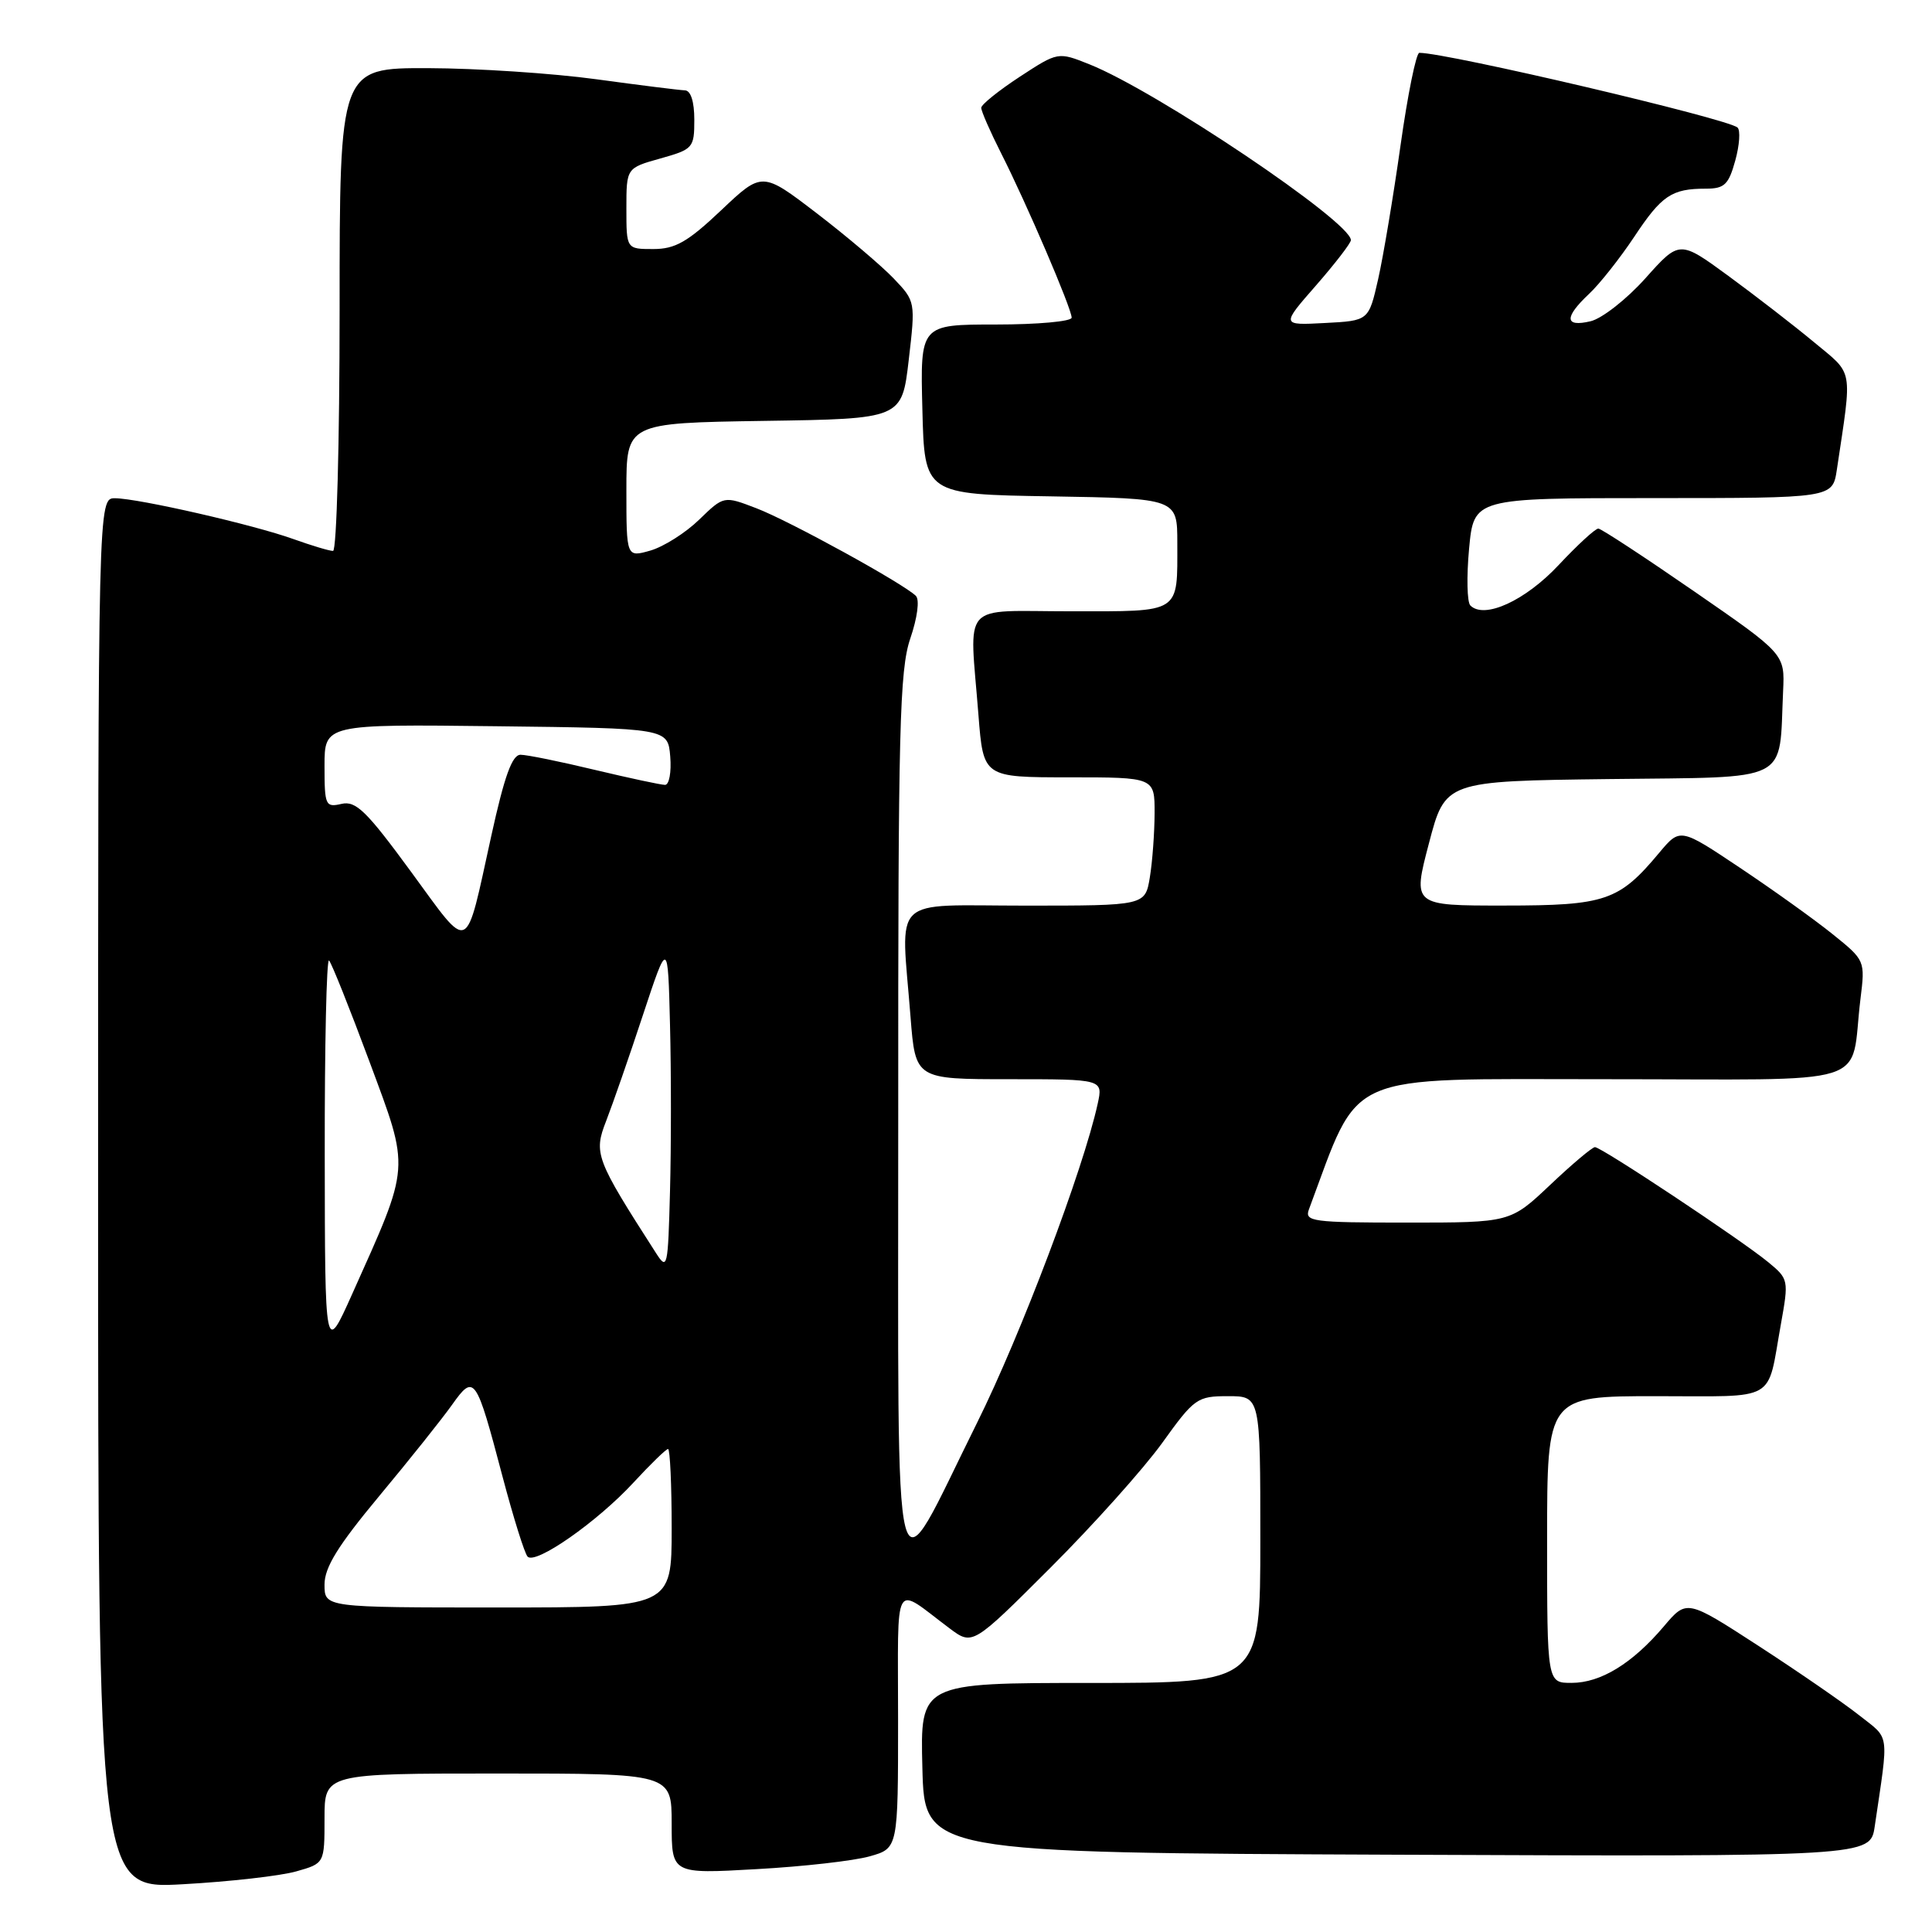 <?xml version="1.0" encoding="UTF-8" standalone="no"?>
<!DOCTYPE svg PUBLIC "-//W3C//DTD SVG 1.1//EN" "http://www.w3.org/Graphics/SVG/1.1/DTD/svg11.dtd" >
<svg xmlns="http://www.w3.org/2000/svg" xmlns:xlink="http://www.w3.org/1999/xlink" version="1.1" viewBox="0 0 256 256">
 <g >
 <path fill="currentColor"
d=" M 39.25 247.97 C 43.00 246.91 43.00 246.91 43.00 240.95 C 43.00 235.00 43.00 235.00 66.00 235.00 C 89.00 235.00 89.00 235.00 89.00 241.65 C 89.00 248.31 89.00 248.31 100.25 247.67 C 106.44 247.33 113.19 246.56 115.25 245.97 C 119.00 244.91 119.00 244.91 119.00 227.83 C 119.00 208.72 118.23 210.08 125.83 215.77 C 128.87 218.04 128.87 218.04 139.18 207.74 C 144.86 202.07 151.51 194.64 153.98 191.22 C 158.26 185.26 158.63 185.00 162.73 185.00 C 167.00 185.00 167.00 185.00 167.00 204.00 C 167.00 223.00 167.00 223.00 144.47 223.00 C 121.93 223.00 121.93 223.00 122.22 234.25 C 122.50 245.50 122.50 245.50 185.16 245.76 C 247.82 246.01 247.82 246.01 248.41 242.01 C 250.29 229.25 250.47 230.54 246.32 227.26 C 244.22 225.60 238.22 221.47 233.00 218.08 C 223.50 211.92 223.50 211.92 220.47 215.50 C 216.31 220.41 212.11 222.99 208.25 222.99 C 205.00 223.00 205.00 223.00 205.00 204.00 C 205.00 185.00 205.00 185.00 219.43 185.00 C 235.73 185.00 234.09 185.94 235.97 175.50 C 237.03 169.59 237.01 169.47 234.27 167.22 C 230.70 164.28 212.20 152.00 211.34 152.00 C 210.99 152.00 208.31 154.25 205.41 157.00 C 200.12 162.00 200.12 162.00 186.45 162.00 C 173.85 162.00 172.84 161.86 173.44 160.25 C 180.34 141.77 177.54 143.00 212.62 143.00 C 249.10 143.00 245.06 144.27 246.52 132.38 C 247.15 127.28 247.14 127.25 242.83 123.78 C 240.45 121.86 234.93 117.91 230.56 114.99 C 222.63 109.69 222.63 109.69 219.87 112.98 C 214.53 119.38 212.76 119.99 199.34 119.99 C 187.17 120.00 187.17 120.00 189.34 111.75 C 191.50 103.50 191.50 103.50 213.21 103.23 C 237.64 102.93 235.70 103.91 236.27 91.58 C 236.50 86.66 236.50 86.66 224.50 78.37 C 217.90 73.81 212.18 70.06 211.79 70.04 C 211.40 70.02 209.03 72.20 206.52 74.88 C 202.10 79.60 196.68 82.08 194.83 80.23 C 194.39 79.79 194.32 76.41 194.66 72.72 C 195.29 66.00 195.29 66.00 219.06 66.00 C 242.82 66.00 242.82 66.00 243.39 62.25 C 245.45 48.48 245.67 49.75 240.34 45.32 C 237.68 43.11 232.58 39.17 229.02 36.56 C 222.54 31.82 222.54 31.82 218.02 36.88 C 215.53 39.66 212.26 42.22 210.75 42.57 C 207.31 43.38 207.24 42.06 210.55 38.95 C 211.95 37.64 214.64 34.24 216.53 31.40 C 220.18 25.89 221.50 25.00 226.03 25.00 C 228.50 25.00 229.05 24.47 229.93 21.28 C 230.50 19.23 230.63 17.26 230.23 16.90 C 228.92 15.72 191.79 7.00 188.07 7.00 C 187.65 7.00 186.53 12.51 185.58 19.25 C 184.63 25.99 183.29 33.98 182.61 37.00 C 181.36 42.50 181.36 42.50 175.55 42.80 C 169.75 43.11 169.75 43.11 174.38 37.82 C 176.92 34.91 179.00 32.21 179.00 31.82 C 179.00 29.38 153.25 12.07 144.35 8.52 C 140.19 6.86 140.19 6.86 135.11 10.18 C 132.32 12.01 130.03 13.85 130.02 14.28 C 130.01 14.71 131.19 17.41 132.64 20.28 C 136.00 26.90 142.00 40.89 142.00 42.09 C 142.00 42.59 137.49 43.00 131.97 43.00 C 121.93 43.00 121.93 43.00 122.22 54.25 C 122.50 65.50 122.50 65.50 139.25 65.77 C 156.00 66.05 156.00 66.05 156.00 71.94 C 156.00 81.39 156.61 81.00 141.89 81.00 C 127.08 81.00 128.46 79.44 129.65 94.75 C 130.30 103.00 130.30 103.00 141.65 103.00 C 153.00 103.00 153.00 103.00 152.99 107.75 C 152.98 110.36 152.70 114.19 152.36 116.25 C 151.74 120.00 151.74 120.00 135.87 120.00 C 117.73 120.00 119.38 118.40 120.65 134.75 C 121.30 143.00 121.30 143.00 133.73 143.00 C 146.16 143.00 146.16 143.00 145.45 146.25 C 143.54 154.97 135.26 176.87 129.48 188.50 C 118.00 211.58 119.05 215.64 119.02 147.93 C 119.00 96.51 119.20 88.78 120.62 84.60 C 121.56 81.85 121.87 79.47 121.36 78.96 C 119.74 77.34 104.57 69.00 100.21 67.34 C 95.91 65.69 95.91 65.69 92.64 68.86 C 90.84 70.61 87.94 72.44 86.19 72.95 C 83.00 73.86 83.00 73.86 83.00 64.95 C 83.00 56.05 83.00 56.05 101.25 55.77 C 119.50 55.50 119.50 55.50 120.41 47.72 C 121.31 39.97 121.31 39.93 118.41 36.89 C 116.81 35.22 112.24 31.34 108.25 28.28 C 100.99 22.72 100.99 22.72 95.56 27.86 C 91.11 32.07 89.47 33.00 86.56 33.00 C 83.00 33.00 83.00 33.00 83.00 27.63 C 83.00 22.26 83.00 22.26 87.50 21.00 C 91.84 19.78 92.00 19.60 92.00 15.87 C 92.00 13.46 91.53 11.99 90.75 11.97 C 90.06 11.95 84.78 11.29 79.00 10.50 C 73.22 9.71 63.21 9.05 56.75 9.03 C 45.00 9.00 45.00 9.00 45.00 41.00 C 45.00 58.60 44.61 73.00 44.13 73.00 C 43.64 73.00 41.28 72.29 38.88 71.43 C 33.60 69.53 18.39 66.05 15.25 66.02 C 13.00 66.00 13.00 66.00 13.00 158.15 C 13.00 250.31 13.00 250.31 24.25 249.67 C 30.44 249.33 37.19 248.56 39.25 247.97 Z  M 43.00 209.97 C 43.00 207.68 44.77 204.82 50.26 198.22 C 54.25 193.43 58.59 187.99 59.90 186.14 C 62.85 181.99 63.07 182.31 66.59 195.66 C 68.02 201.07 69.51 205.84 69.91 206.26 C 70.95 207.37 79.14 201.65 83.92 196.47 C 86.19 194.01 88.26 192.00 88.52 192.00 C 88.78 192.00 89.00 196.72 89.00 202.50 C 89.00 213.00 89.00 213.00 66.00 213.00 C 43.00 213.00 43.00 213.00 43.00 209.97 Z  M 43.03 153.08 C 43.01 138.55 43.27 126.94 43.60 127.27 C 43.93 127.60 46.34 133.63 48.96 140.68 C 54.36 155.24 54.44 154.11 46.65 171.50 C 43.06 179.50 43.06 179.50 43.03 153.08 Z  M 86.90 166.00 C 78.91 153.56 78.64 152.83 80.32 148.53 C 81.18 146.31 83.38 140.00 85.19 134.50 C 88.50 124.50 88.50 124.50 88.78 135.81 C 88.94 142.02 88.94 151.92 88.78 157.81 C 88.51 168.04 88.43 168.39 86.90 166.00 Z  M 54.47 115.52 C 48.56 107.45 47.16 106.08 45.25 106.52 C 43.13 107.01 43.00 106.73 43.00 101.50 C 43.00 95.96 43.00 95.96 65.75 96.23 C 88.50 96.50 88.50 96.50 88.81 100.25 C 88.98 102.31 88.67 104.00 88.12 104.00 C 87.58 104.00 83.39 103.10 78.81 102.01 C 74.24 100.91 69.82 100.01 68.98 100.01 C 67.86 100.00 66.84 102.83 65.10 110.75 C 61.58 126.72 62.41 126.35 54.47 115.52 Z "/>
</g>
</svg>